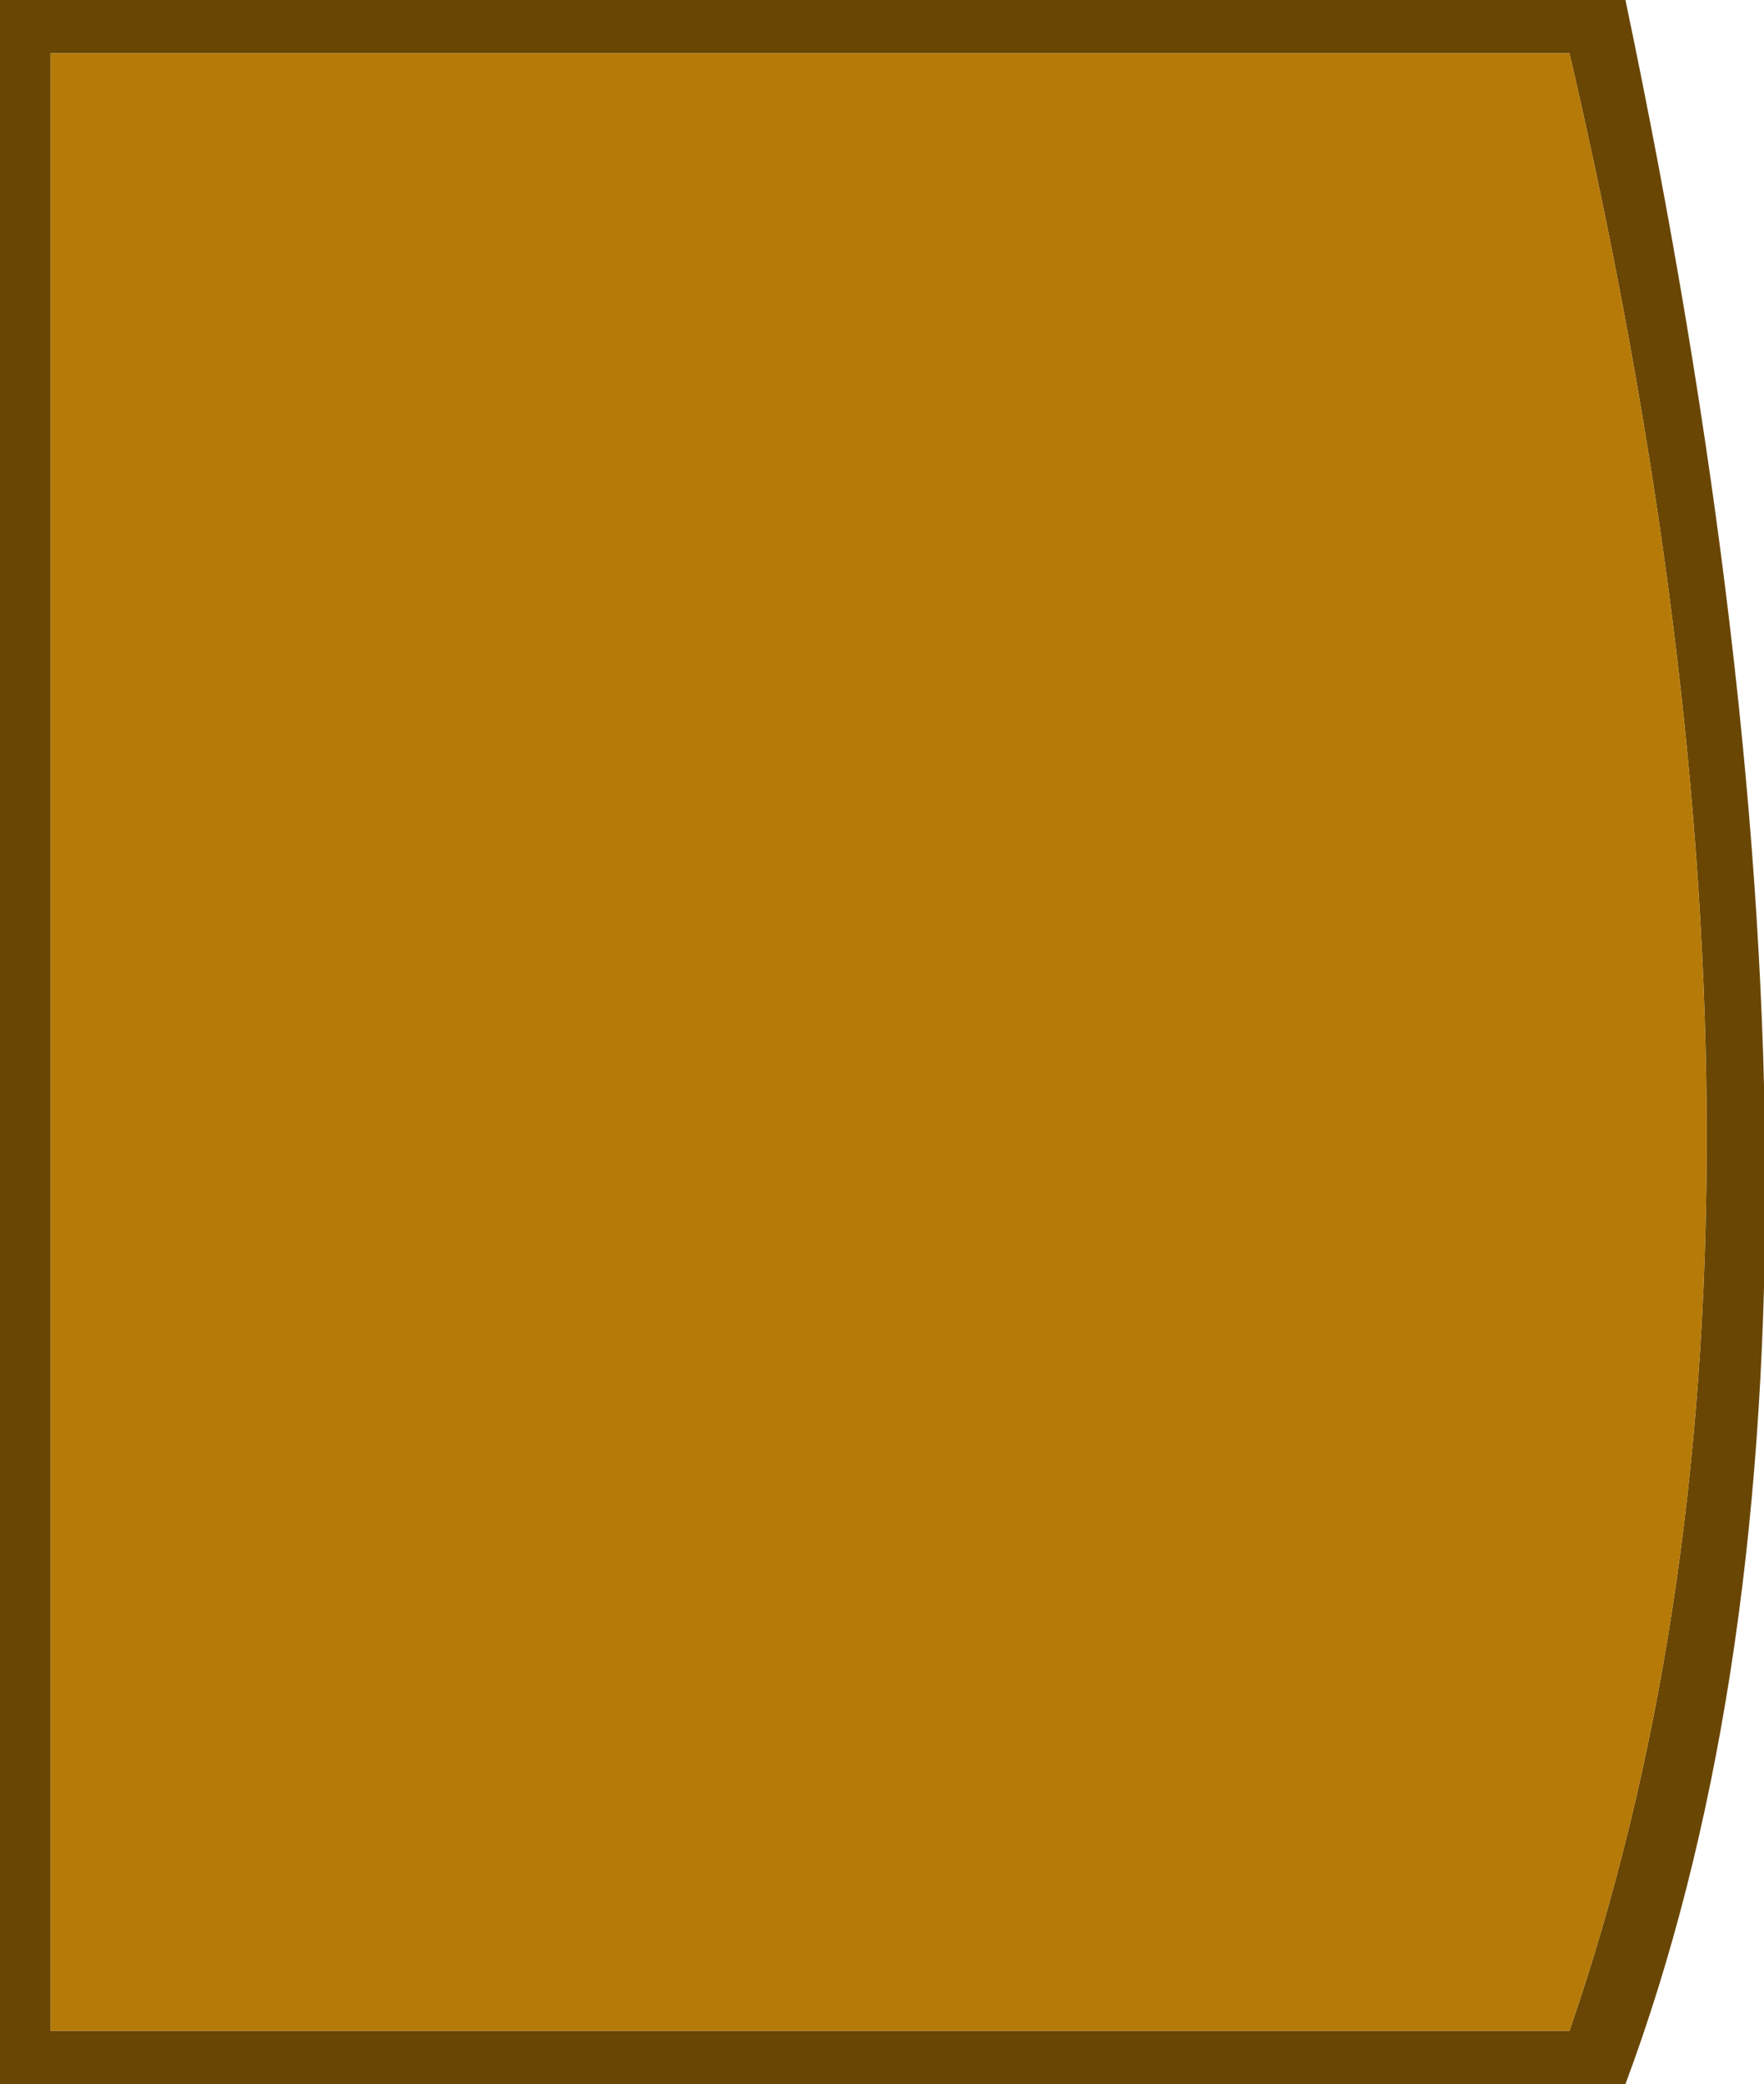 <?xml version="1.0" encoding="UTF-8" standalone="no"?>
<svg xmlns:ffdec="https://www.free-decompiler.com/flash" xmlns:xlink="http://www.w3.org/1999/xlink" ffdec:objectType="shape" height="39.1px" width="33.1px" xmlns="http://www.w3.org/2000/svg">
  <g transform="matrix(1.0, 0.0, 0.0, 1.0, 0.0, 39.1)">
    <path d="M0.95 -38.1 L0.95 -1.0 29.45 -1.0 Q34.6 -15.95 29.45 -38.1 L0.95 -38.1 M0.0 -39.1 L30.5 -39.1 Q35.75 -14.1 30.5 0.0 L0.0 0.0 0.0 -39.1" fill="#694604" fill-rule="evenodd" stroke="none"/>
    <path d="M0.95 -38.1 L29.45 -38.1 Q34.6 -15.95 29.45 -1.0 L0.95 -1.0 0.95 -38.1" fill="#b67a09" fill-rule="evenodd" stroke="none"/>
  </g>
</svg>

